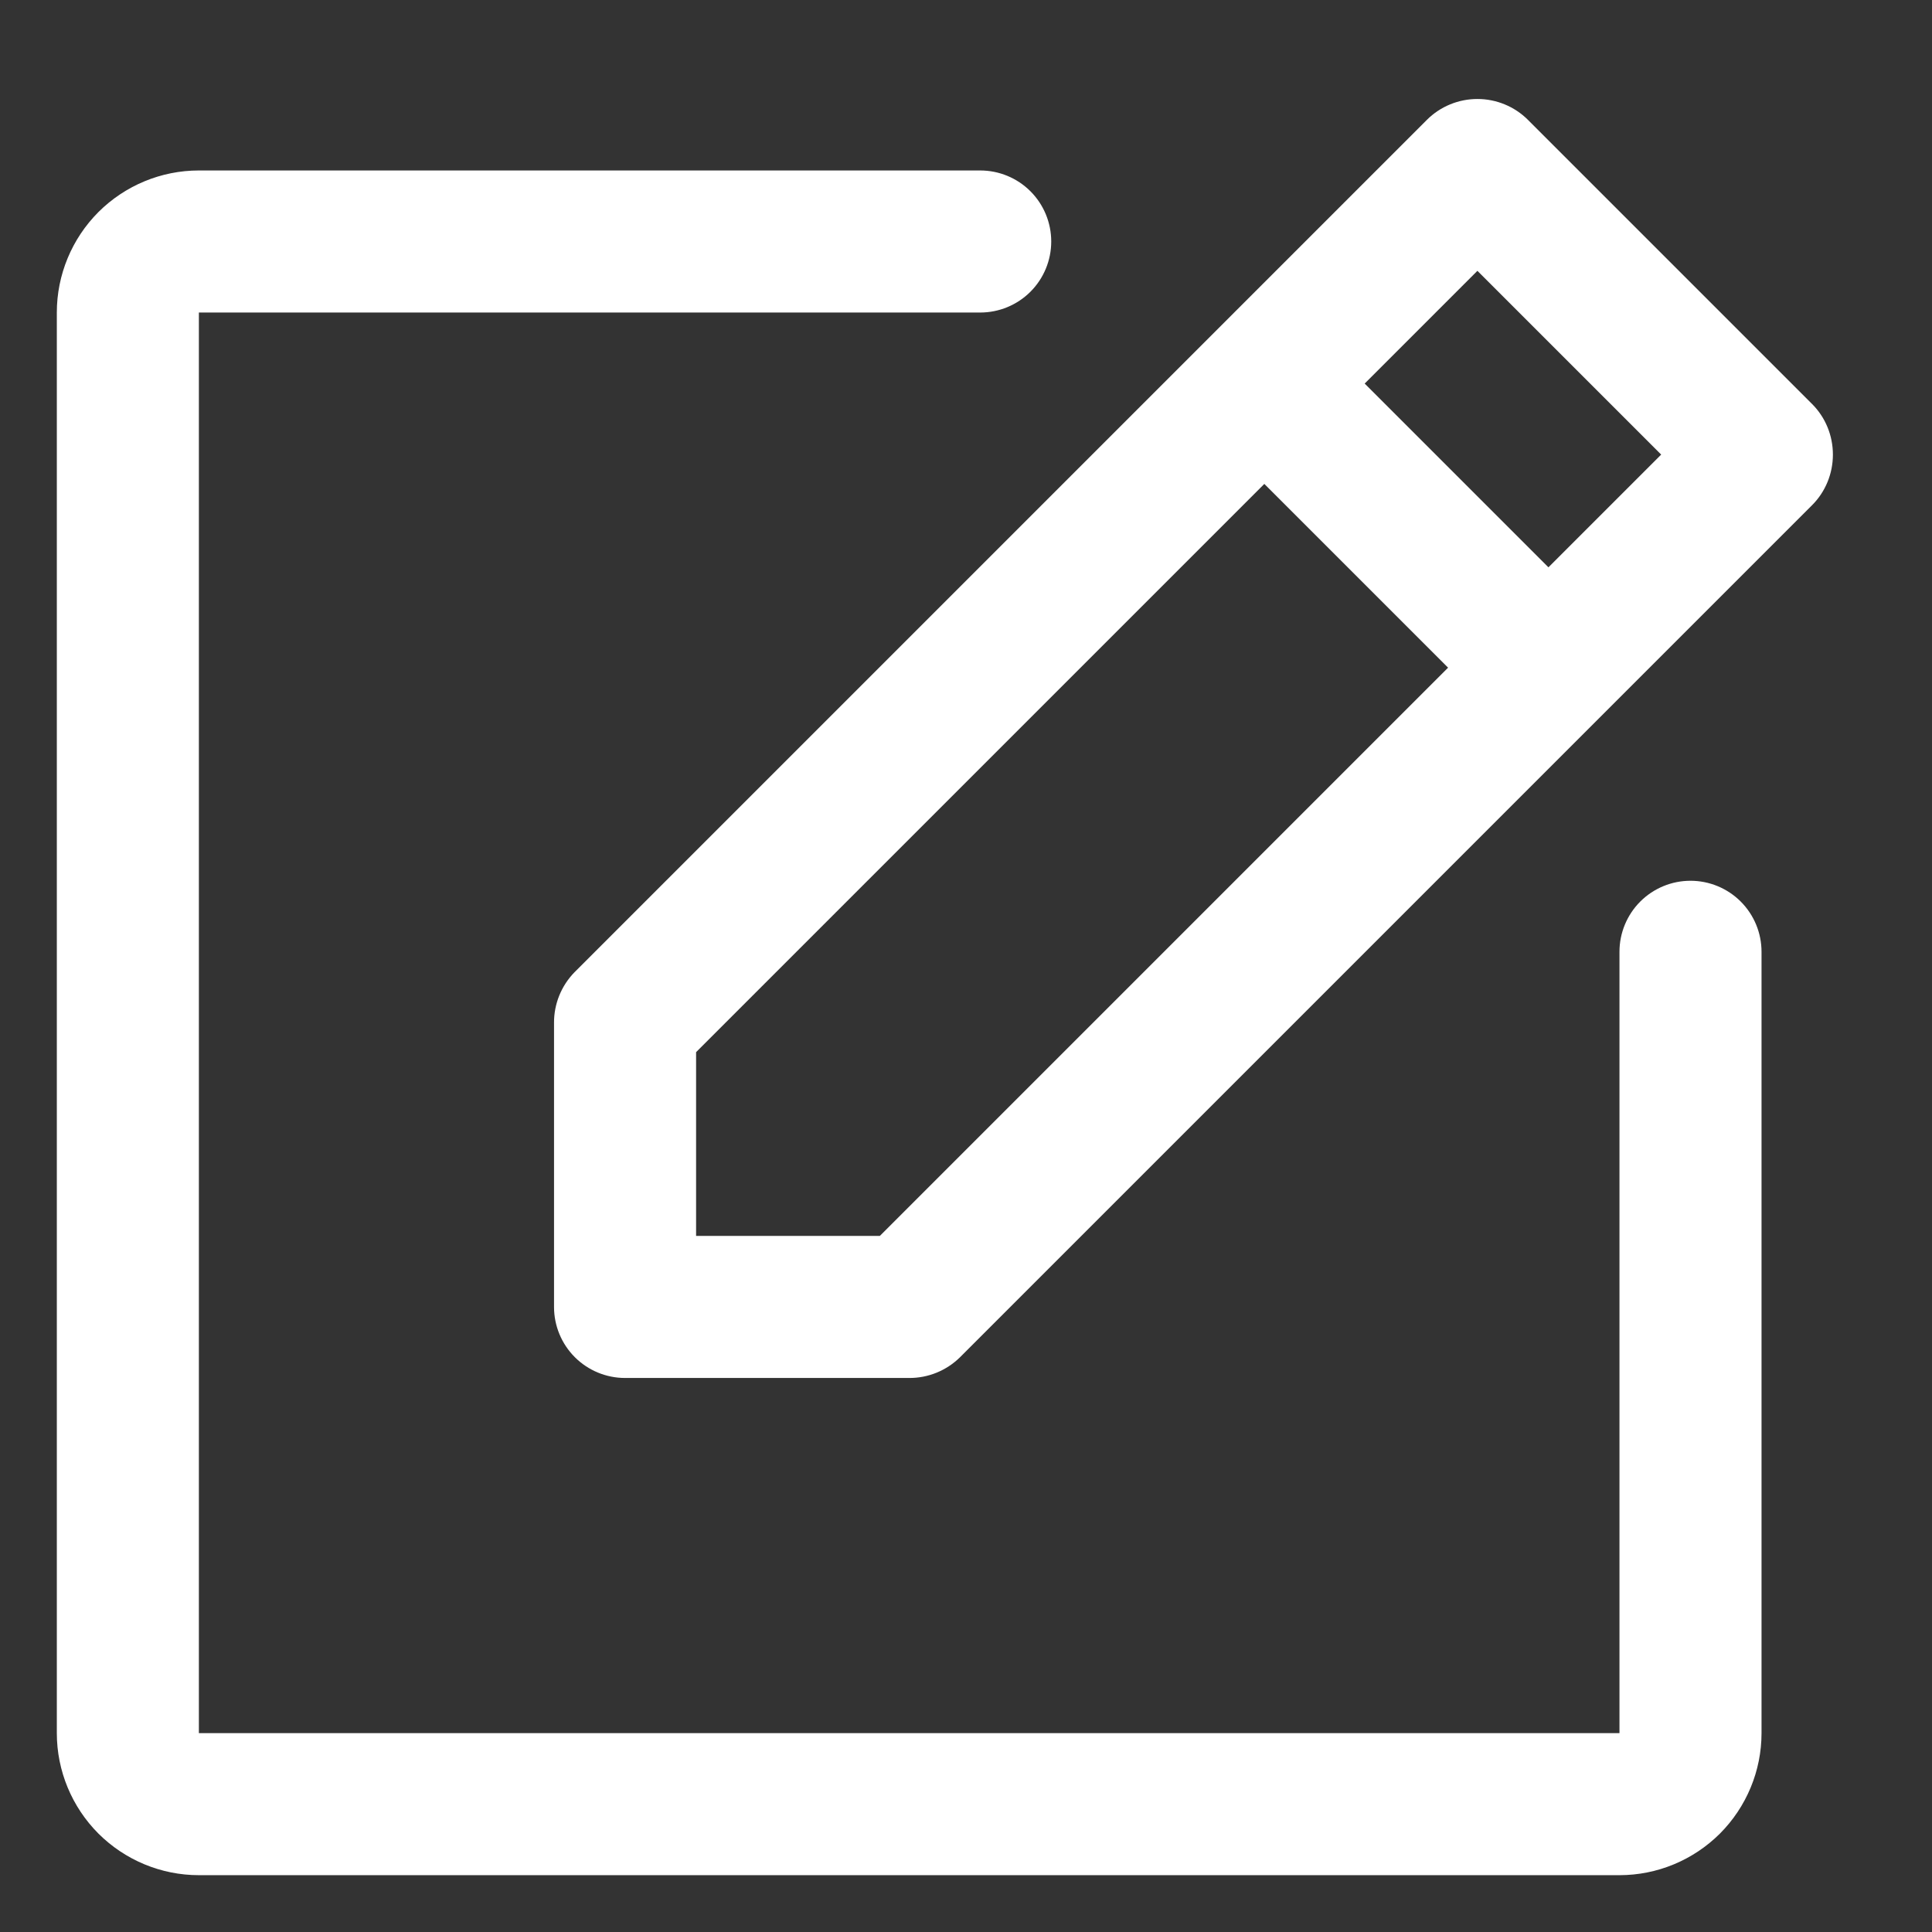 <svg width="17" height="17" viewBox="0 0 17 17" fill="none" xmlns="http://www.w3.org/2000/svg">
<rect x="0" y="0" width="17" height="17" fill="#333333" stroke="none"/>
<path d="M15.945 3.555L13.445 1.055C13.327 0.937 13.167 0.871 13 0.871C12.833 0.871 12.673 0.937 12.555 1.055L5.055 8.555C4.939 8.674 4.874 8.834 4.875 9V11.5C4.875 11.666 4.941 11.825 5.058 11.942C5.175 12.059 5.334 12.125 5.5 12.125H8C8.166 12.126 8.326 12.061 8.445 11.945L15.945 4.445C16.063 4.327 16.128 4.167 16.128 4C16.128 3.833 16.063 3.673 15.945 3.555ZM7.742 10.875H6.125V9.258L11.125 4.258L12.742 5.875L7.742 10.875ZM13.625 4.992L12.008 3.375L13 2.383L14.617 4L13.625 4.992ZM15.5 8.375V15.25C15.5 15.582 15.368 15.899 15.134 16.134C14.899 16.368 14.582 16.5 14.25 16.5H1.75C1.418 16.5 1.101 16.368 0.866 16.134C0.632 15.899 0.5 15.582 0.5 15.25V2.75C0.5 2.418 0.632 2.101 0.866 1.866C1.101 1.632 1.418 1.5 1.75 1.5H8.625C8.791 1.5 8.95 1.566 9.067 1.683C9.184 1.8 9.25 1.959 9.25 2.125C9.25 2.291 9.184 2.45 9.067 2.567C8.95 2.684 8.791 2.75 8.625 2.75H1.75V15.25H14.25V8.375C14.25 8.209 14.316 8.05 14.433 7.933C14.55 7.816 14.709 7.75 14.875 7.75C15.041 7.75 15.2 7.816 15.317 7.933C15.434 8.05 15.5 8.209 15.5 8.375Z" fill="white"/>
</svg>
